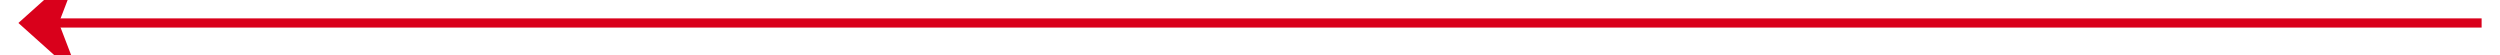 ﻿<?xml version="1.0" encoding="utf-8"?>
<svg version="1.1" xmlns:xlink="http://www.w3.org/1999/xlink" width="272px" height="6px" preserveAspectRatio="xMinYMid meet" viewBox="946 829  272 4" xmlns="http://www.w3.org/2000/svg">
  <path d="M 954.7 824.5  L 948 830.5  L 954.7 836.5  L 952.4 830.5  L 954.7 824.5  Z " fill-rule="nonzero" fill="#d9001b" stroke="none" />
  <path d="M 949 830.5  L 1216 830.5  " stroke-width="1" stroke="#d9001b" fill="none" />
</svg>